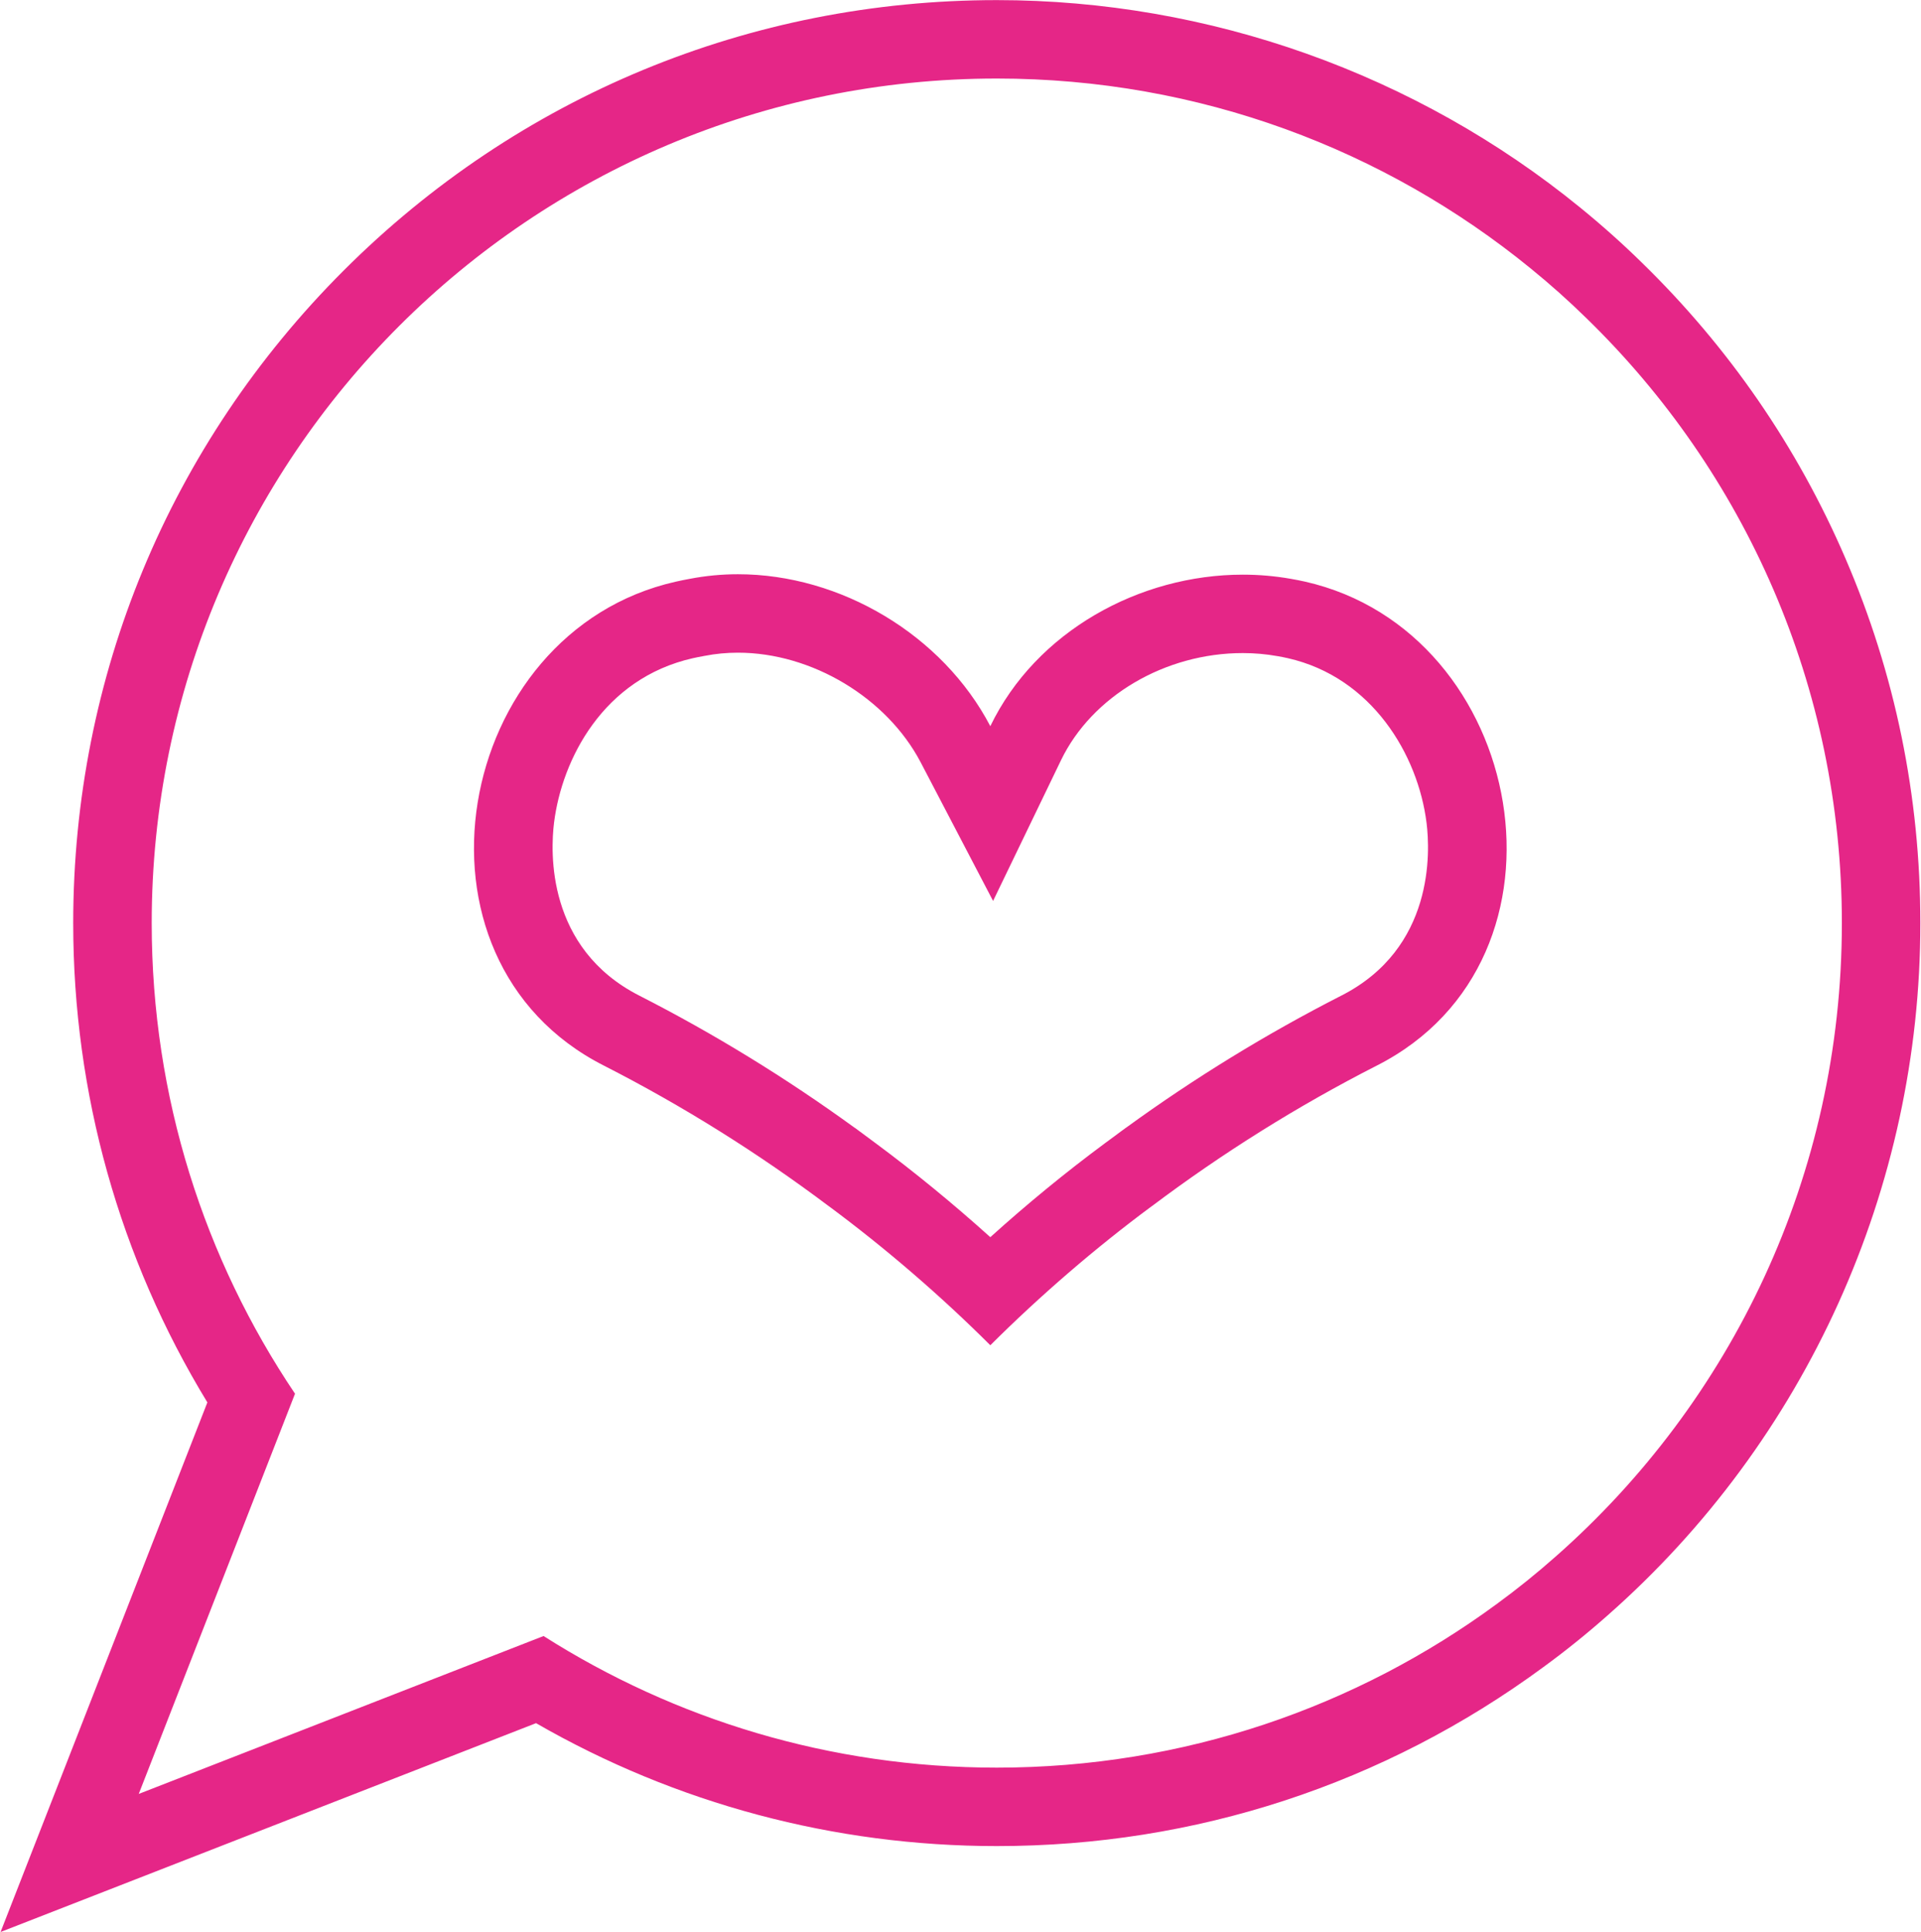 <svg xmlns="http://www.w3.org/2000/svg" xmlns:xlink="http://www.w3.org/1999/xlink" zoomAndPan="magnify" preserveAspectRatio="xMidYMid meet" version="1.0" viewBox="51.7 50.84 271.5 273.02"><defs><clipPath id="ec2aba7b09"><path d="M 51.695 50.84 L 323.195 50.84 L 323.195 323.84 L 51.695 323.84 Z M 51.695 50.84 " clip-rule="nonzero"/></clipPath></defs><g clip-path="url(#ec2aba7b09)"><path fill="#e52687" d="M 172.492 210.211 C 162.836 203.195 152.629 196.93 142.098 191.559 C 128.883 184.852 129.5 171.145 130.004 167.098 C 131.121 158.164 136.93 146.719 149.633 143.852 L 149.695 143.84 L 149.754 143.828 C 150.109 143.742 150.586 143.652 151.09 143.562 L 151.199 143.539 L 151.301 143.523 C 152.82 143.223 154.402 143.074 156 143.074 C 166.434 143.074 177.055 149.457 181.832 158.59 L 192.055 178.156 L 201.652 158.277 C 206.027 149.215 216.352 143.129 227.352 143.129 C 228.996 143.129 230.629 143.273 232.203 143.555 L 232.27 143.566 L 232.336 143.574 C 232.727 143.645 233.168 143.73 233.715 143.852 C 245.594 146.547 252.121 157.488 253.32 167.145 C 253.824 171.18 254.434 184.863 241.25 191.547 C 230.699 196.93 220.488 203.195 210.836 210.211 L 210.828 210.211 L 210.156 210.703 C 209.664 211.066 209.172 211.43 208.68 211.797 L 207.871 212.391 C 202.293 216.523 196.871 220.969 191.664 225.672 C 186.449 220.973 180.961 216.473 175.453 212.391 L 172.512 210.211 Z M 192.586 50.855 C 157.715 50.855 124.938 64.422 100.281 89.059 C 75.625 113.695 62.047 146.449 62.047 181.289 C 62.047 205.352 68.586 228.641 81.008 249.02 L 60.977 300.316 L 51.781 323.859 L 75.344 314.672 L 127.461 294.348 C 147.223 305.727 169.617 311.719 192.586 311.719 C 220.621 311.719 247.336 302.969 269.84 286.418 C 272.902 284.184 275.969 281.719 278.902 279.121 C 306.984 254.395 323.109 218.727 323.109 181.289 C 323.109 163.395 319.547 146.047 312.516 129.738 C 305.73 113.988 296.035 99.914 283.695 87.902 C 281.008 85.266 278.086 82.66 275.051 80.188 C 251.871 61.277 222.582 50.855 192.586 50.855 Z M 168.836 221.293 L 168.844 221.293 C 176.832 227.211 184.633 233.93 191.664 240.945 C 198.707 233.93 206.492 227.211 214.48 221.293 L 214.492 221.293 C 224.484 213.777 235.121 207.117 246.273 201.43 C 276.043 186.332 267.434 140.102 236.133 133.031 C 235.48 132.887 234.824 132.754 234.156 132.641 C 231.91 132.242 229.633 132.047 227.352 132.047 C 212.766 132.047 198.137 140.051 191.664 153.461 C 184.918 140.555 170.5 131.988 156 131.988 C 153.715 131.988 151.426 132.203 149.168 132.641 C 148.512 132.766 147.848 132.887 147.191 133.043 C 115.812 140.117 107.34 186.355 137.055 201.43 C 148.203 207.117 158.84 213.777 168.836 221.293 M 192.586 61.938 C 221.215 61.938 247.48 72.004 268.047 88.785 C 270.785 91.012 273.426 93.363 275.957 95.848 C 298.207 117.504 312.016 147.785 312.016 181.289 C 312.016 216.961 296.363 248.973 271.539 270.828 C 268.887 273.176 266.125 275.402 263.266 277.488 C 243.477 292.043 219.039 300.633 192.586 300.633 C 169.012 300.633 147.039 293.805 128.523 282.035 L 71.309 304.348 L 93.395 247.793 C 80.605 228.797 73.141 205.906 73.141 181.289 C 73.141 115.375 126.617 61.938 192.586 61.938 " fill-opacity="1" fill-rule="nonzero"/></g></svg>